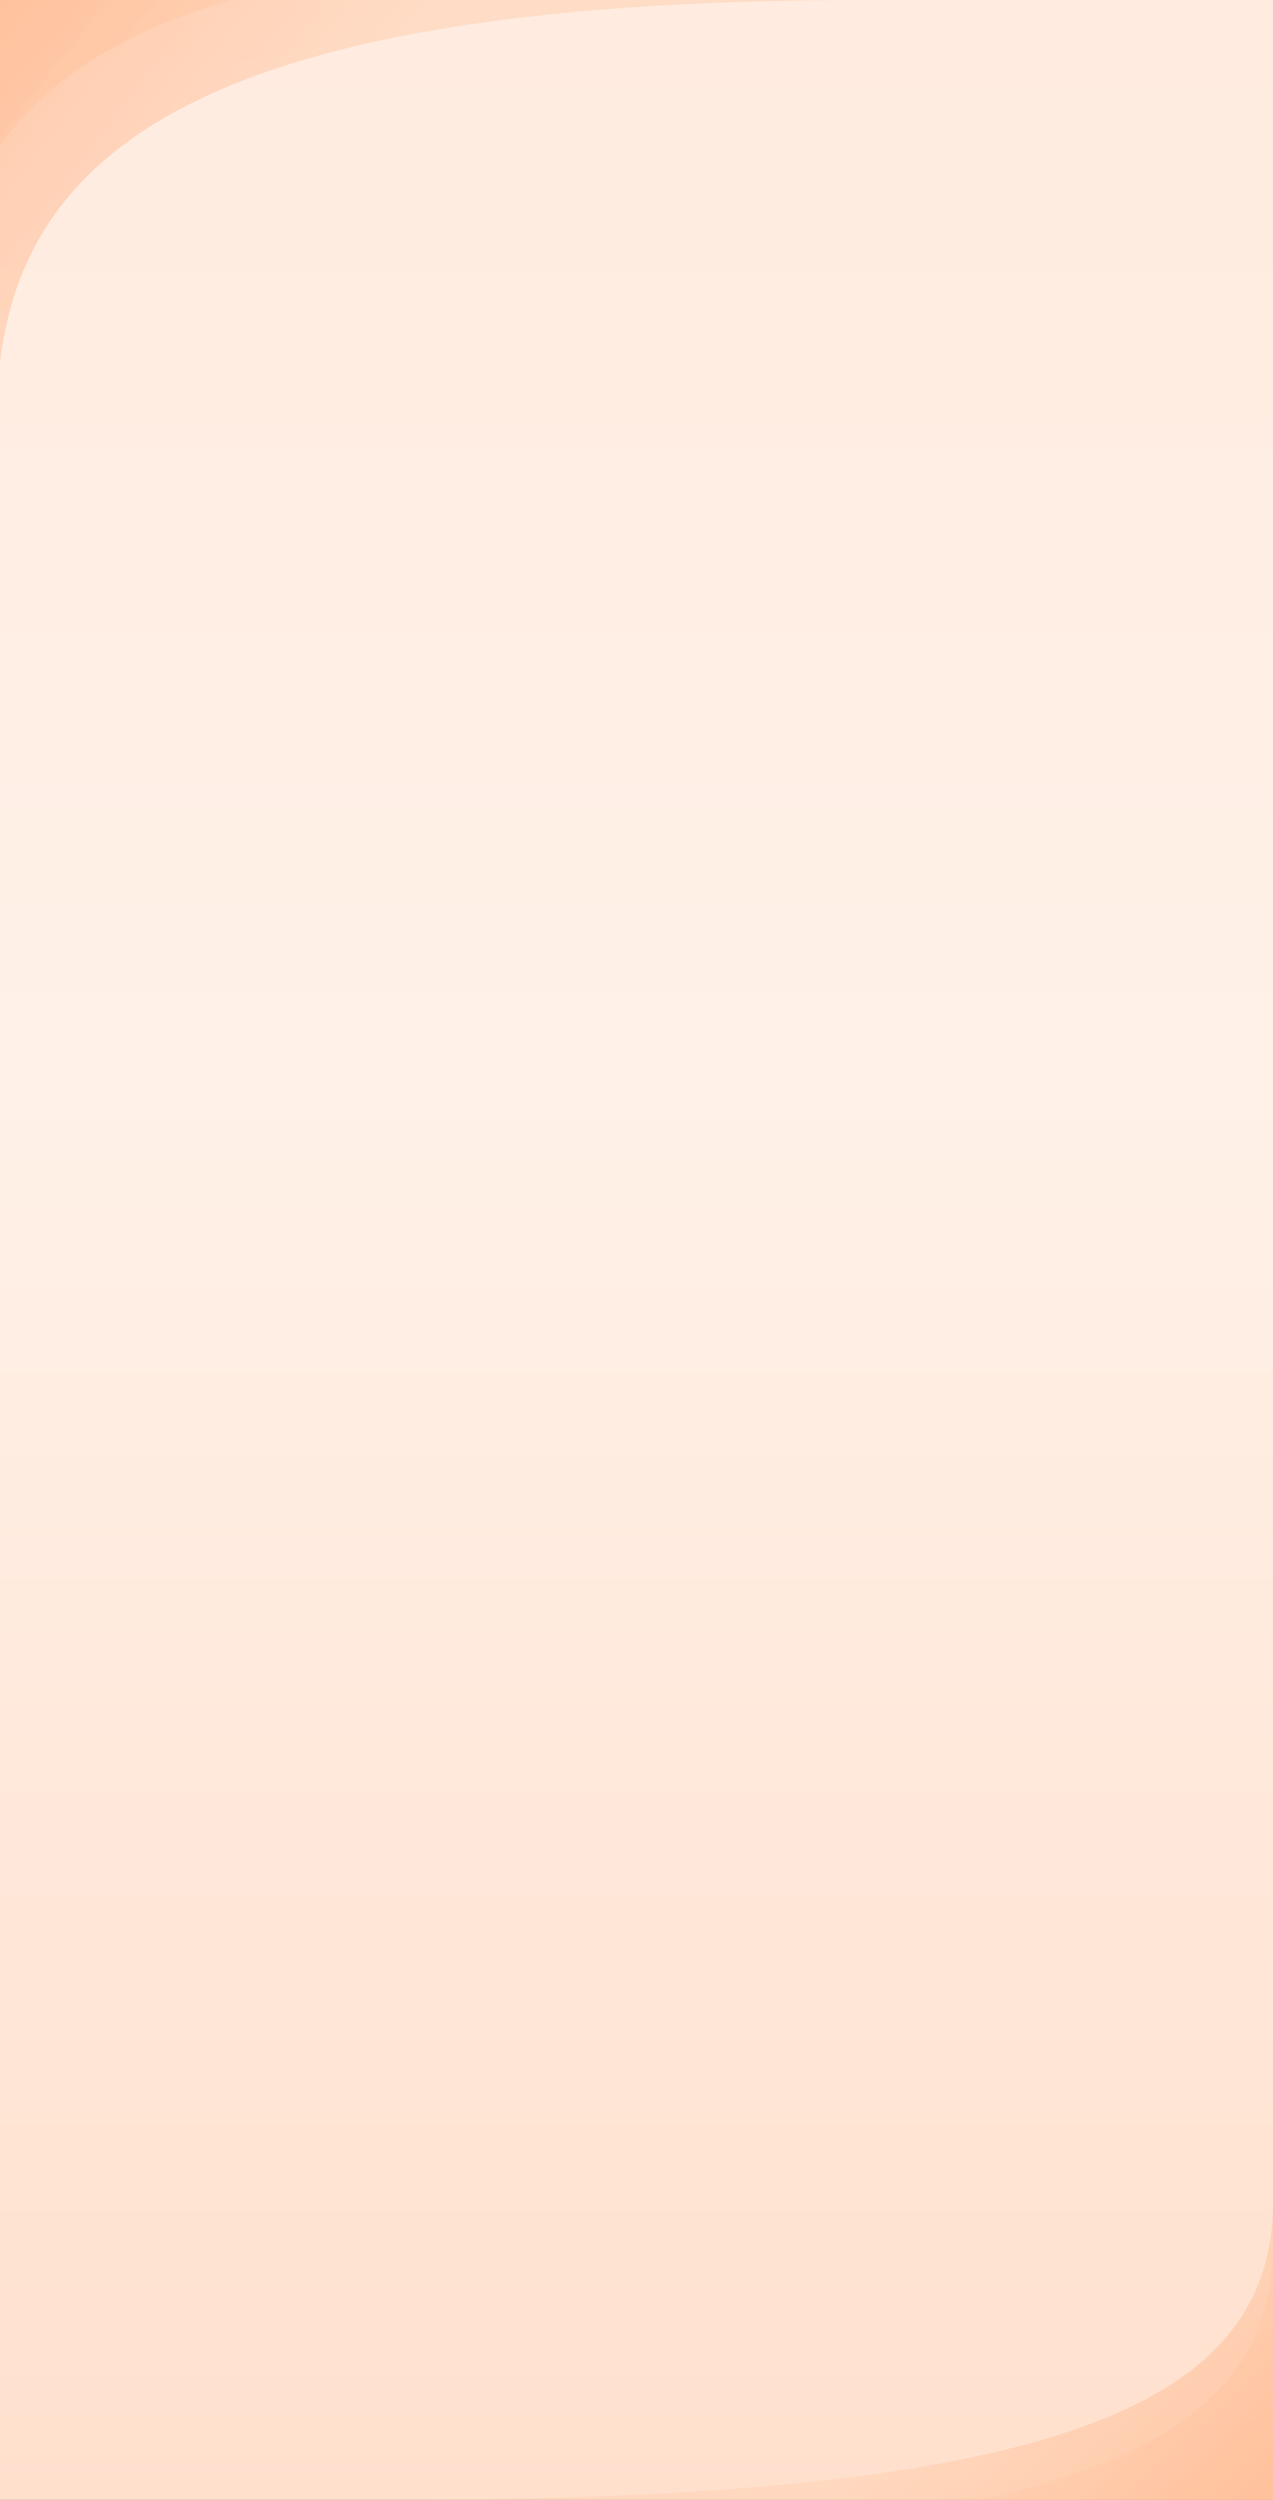 <svg width="375" height="736" viewBox="0 0 375 736" fill="none" xmlns="http://www.w3.org/2000/svg">
<rect x="0" y="0" width="375" height="736" fill="#333333" stroke="none"/>
<g clip-path="url(#clip0_37_2880)">
<rect width="375" height="736" fill="url(#paint0_linear_37_2880)"/>
<path d="M-1 124V0H254.5C48.5 0 -1 49.5 -1 124Z" fill="url(#paint1_linear_37_2880)" fill-opacity="0.6"/>
<path d="M245 -18C46.739 -18 -14 19.151 -14 95V-18H245Z" fill="url(#paint2_linear_37_2880)" fill-opacity="0.6"/>
<path d="M116 736C314.261 736 375 707.068 375 648L375 736L116 736Z" fill="url(#paint3_linear_37_2880)" fill-opacity="0.6"/>
<path d="M116 749C314.261 749 375 720.068 375 661L375 749L116 749Z" fill="url(#paint4_linear_37_2880)" fill-opacity="0.4"/>
</g>
<defs>
<linearGradient id="paint0_linear_37_2880" x1="187.5" y1="0" x2="187.5" y2="736" gradientUnits="userSpaceOnUse">
<stop stop-color="#FFC2A2"/>
<stop offset="0" stop-color="#FFEBDF"/>
<stop offset="0.432" stop-color="#FFF1E8"/>
<stop offset="1" stop-color="#FFE0CD"/>
</linearGradient>
<linearGradient id="paint1_linear_37_2880" x1="8.041" y1="10.406" x2="79.323" y2="64.645" gradientUnits="userSpaceOnUse">
<stop stop-color="#FFB88E"/>
<stop offset="1" stop-color="#FFD2B5"/>
</linearGradient>
<linearGradient id="paint2_linear_37_2880" x1="-4.835" y1="-8.517" x2="61.637" y2="47.746" gradientUnits="userSpaceOnUse">
<stop stop-color="#FFB88E"/>
<stop offset="1" stop-color="#FFD2B5"/>
</linearGradient>
<linearGradient id="paint3_linear_37_2880" x1="365.835" y1="728.615" x2="313.529" y2="671.765" gradientUnits="userSpaceOnUse">
<stop stop-color="#FFB88E"/>
<stop offset="1" stop-color="#FFD2B5"/>
</linearGradient>
<linearGradient id="paint4_linear_37_2880" x1="365.835" y1="741.615" x2="313.529" y2="684.765" gradientUnits="userSpaceOnUse">
<stop stop-color="#FFB88E"/>
<stop offset="1" stop-color="#FFD2B5"/>
</linearGradient>
<clipPath id="clip0_37_2880">
<rect width="375" height="736" fill="white"/>
</clipPath>
</defs>
</svg>

